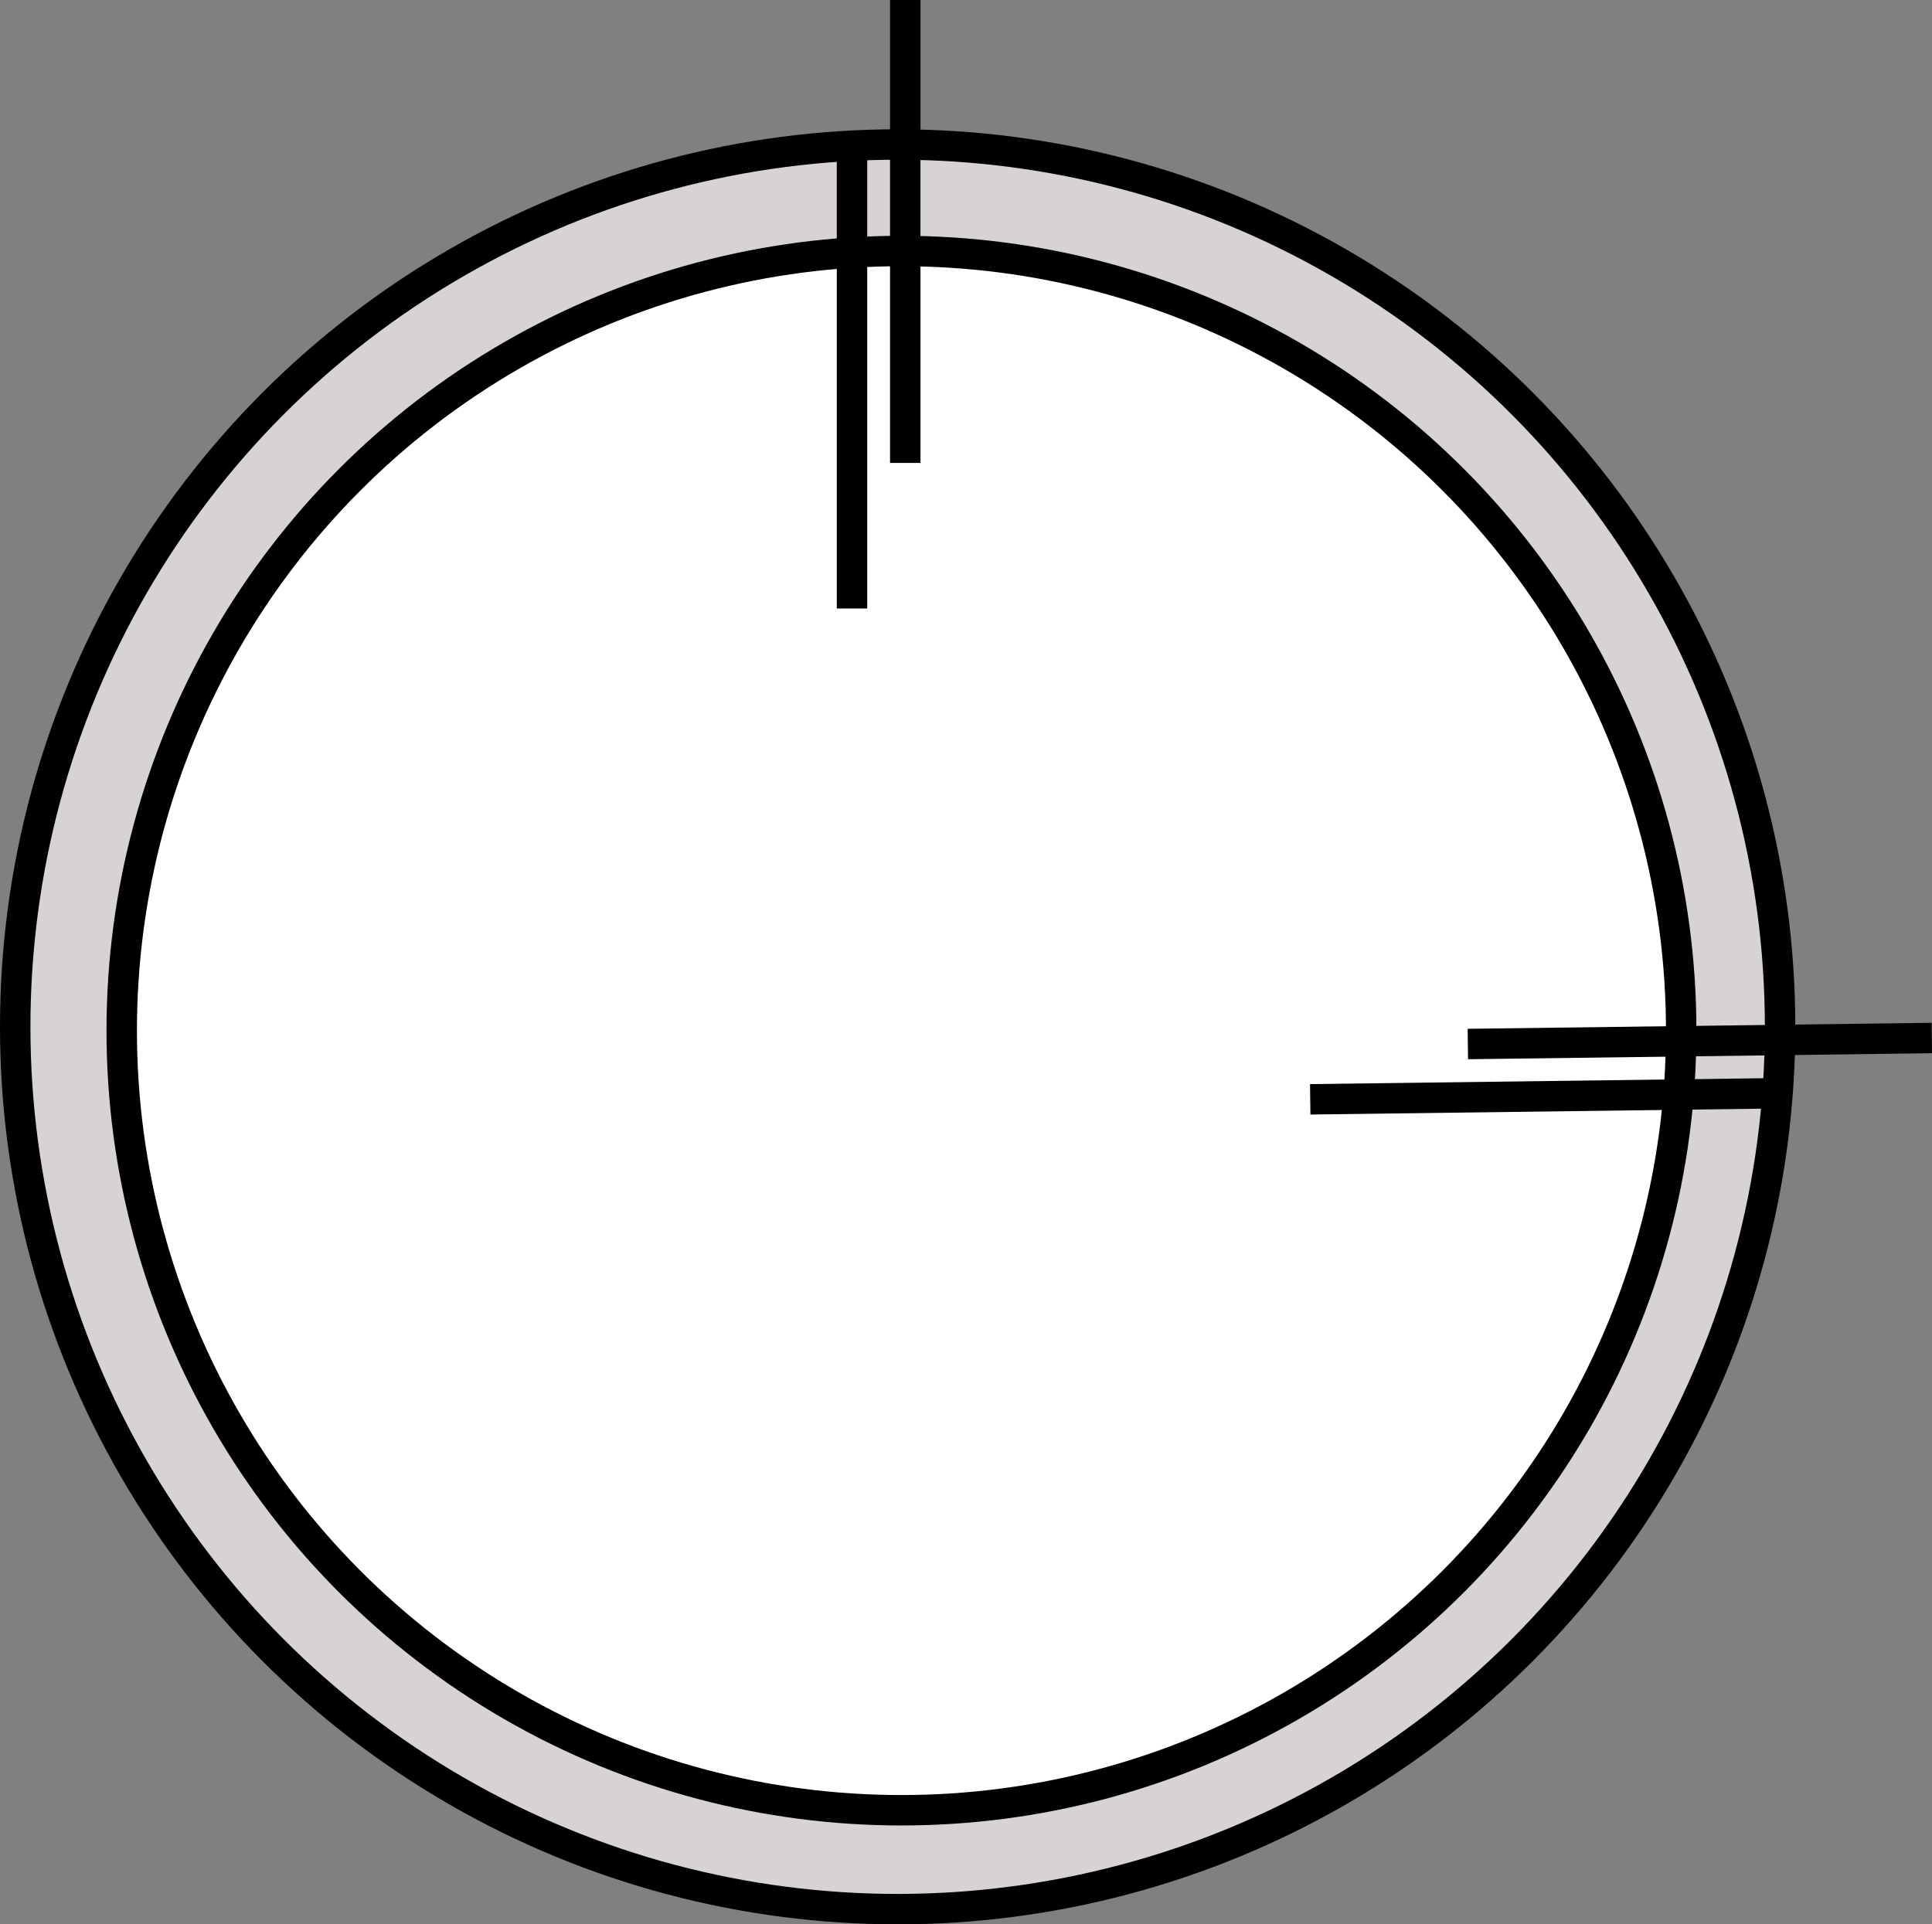 <svg id="Circle_3" data-name="Circle 3" xmlns="http://www.w3.org/2000/svg" width="253.97" height="253"><rect width="100%" height="100%" fill="#808080" stroke="none"/><defs><style>.cls-3{fill-rule:evenodd}</style></defs><circle cx="118" cy="135" r="116" stroke="#000" stroke-width="4" fill="#d7d2d6"/><circle id="Ellipse_4_copy" data-name="Ellipse 4 copy" cx="118.5" cy="135.5" r="102.5" fill="#fff" stroke="#000" stroke-width="4"/><g id="Lines_bottom_copy_2" data-name="Lines bottom copy 2"><path class="cls-3" d="M1596.92 3431.47l.05 4-60.99.79-.05-4z" transform="translate(-1343 -3297)"/><path id="Shape_3_copy_2" data-name="Shape 3 copy 2" class="cls-3" d="M1576.21 3438.74l.05 4-61 .79-.05-4z" transform="translate(-1343 -3297)"/></g><g id="Lines_top_copy_2" data-name="Lines top copy 2"><path id="Shape_3_copy" data-name="Shape 3 copy" class="cls-3" d="M1453 3316.14h4V3377h-4v-60.86z" transform="translate(-1343 -3297)"/><path id="Shape_3_copy_3" data-name="Shape 3 copy 3" class="cls-3" d="M1460 3297h4v60.86h-4V3297z" transform="translate(-1343 -3297)"/></g></svg>
